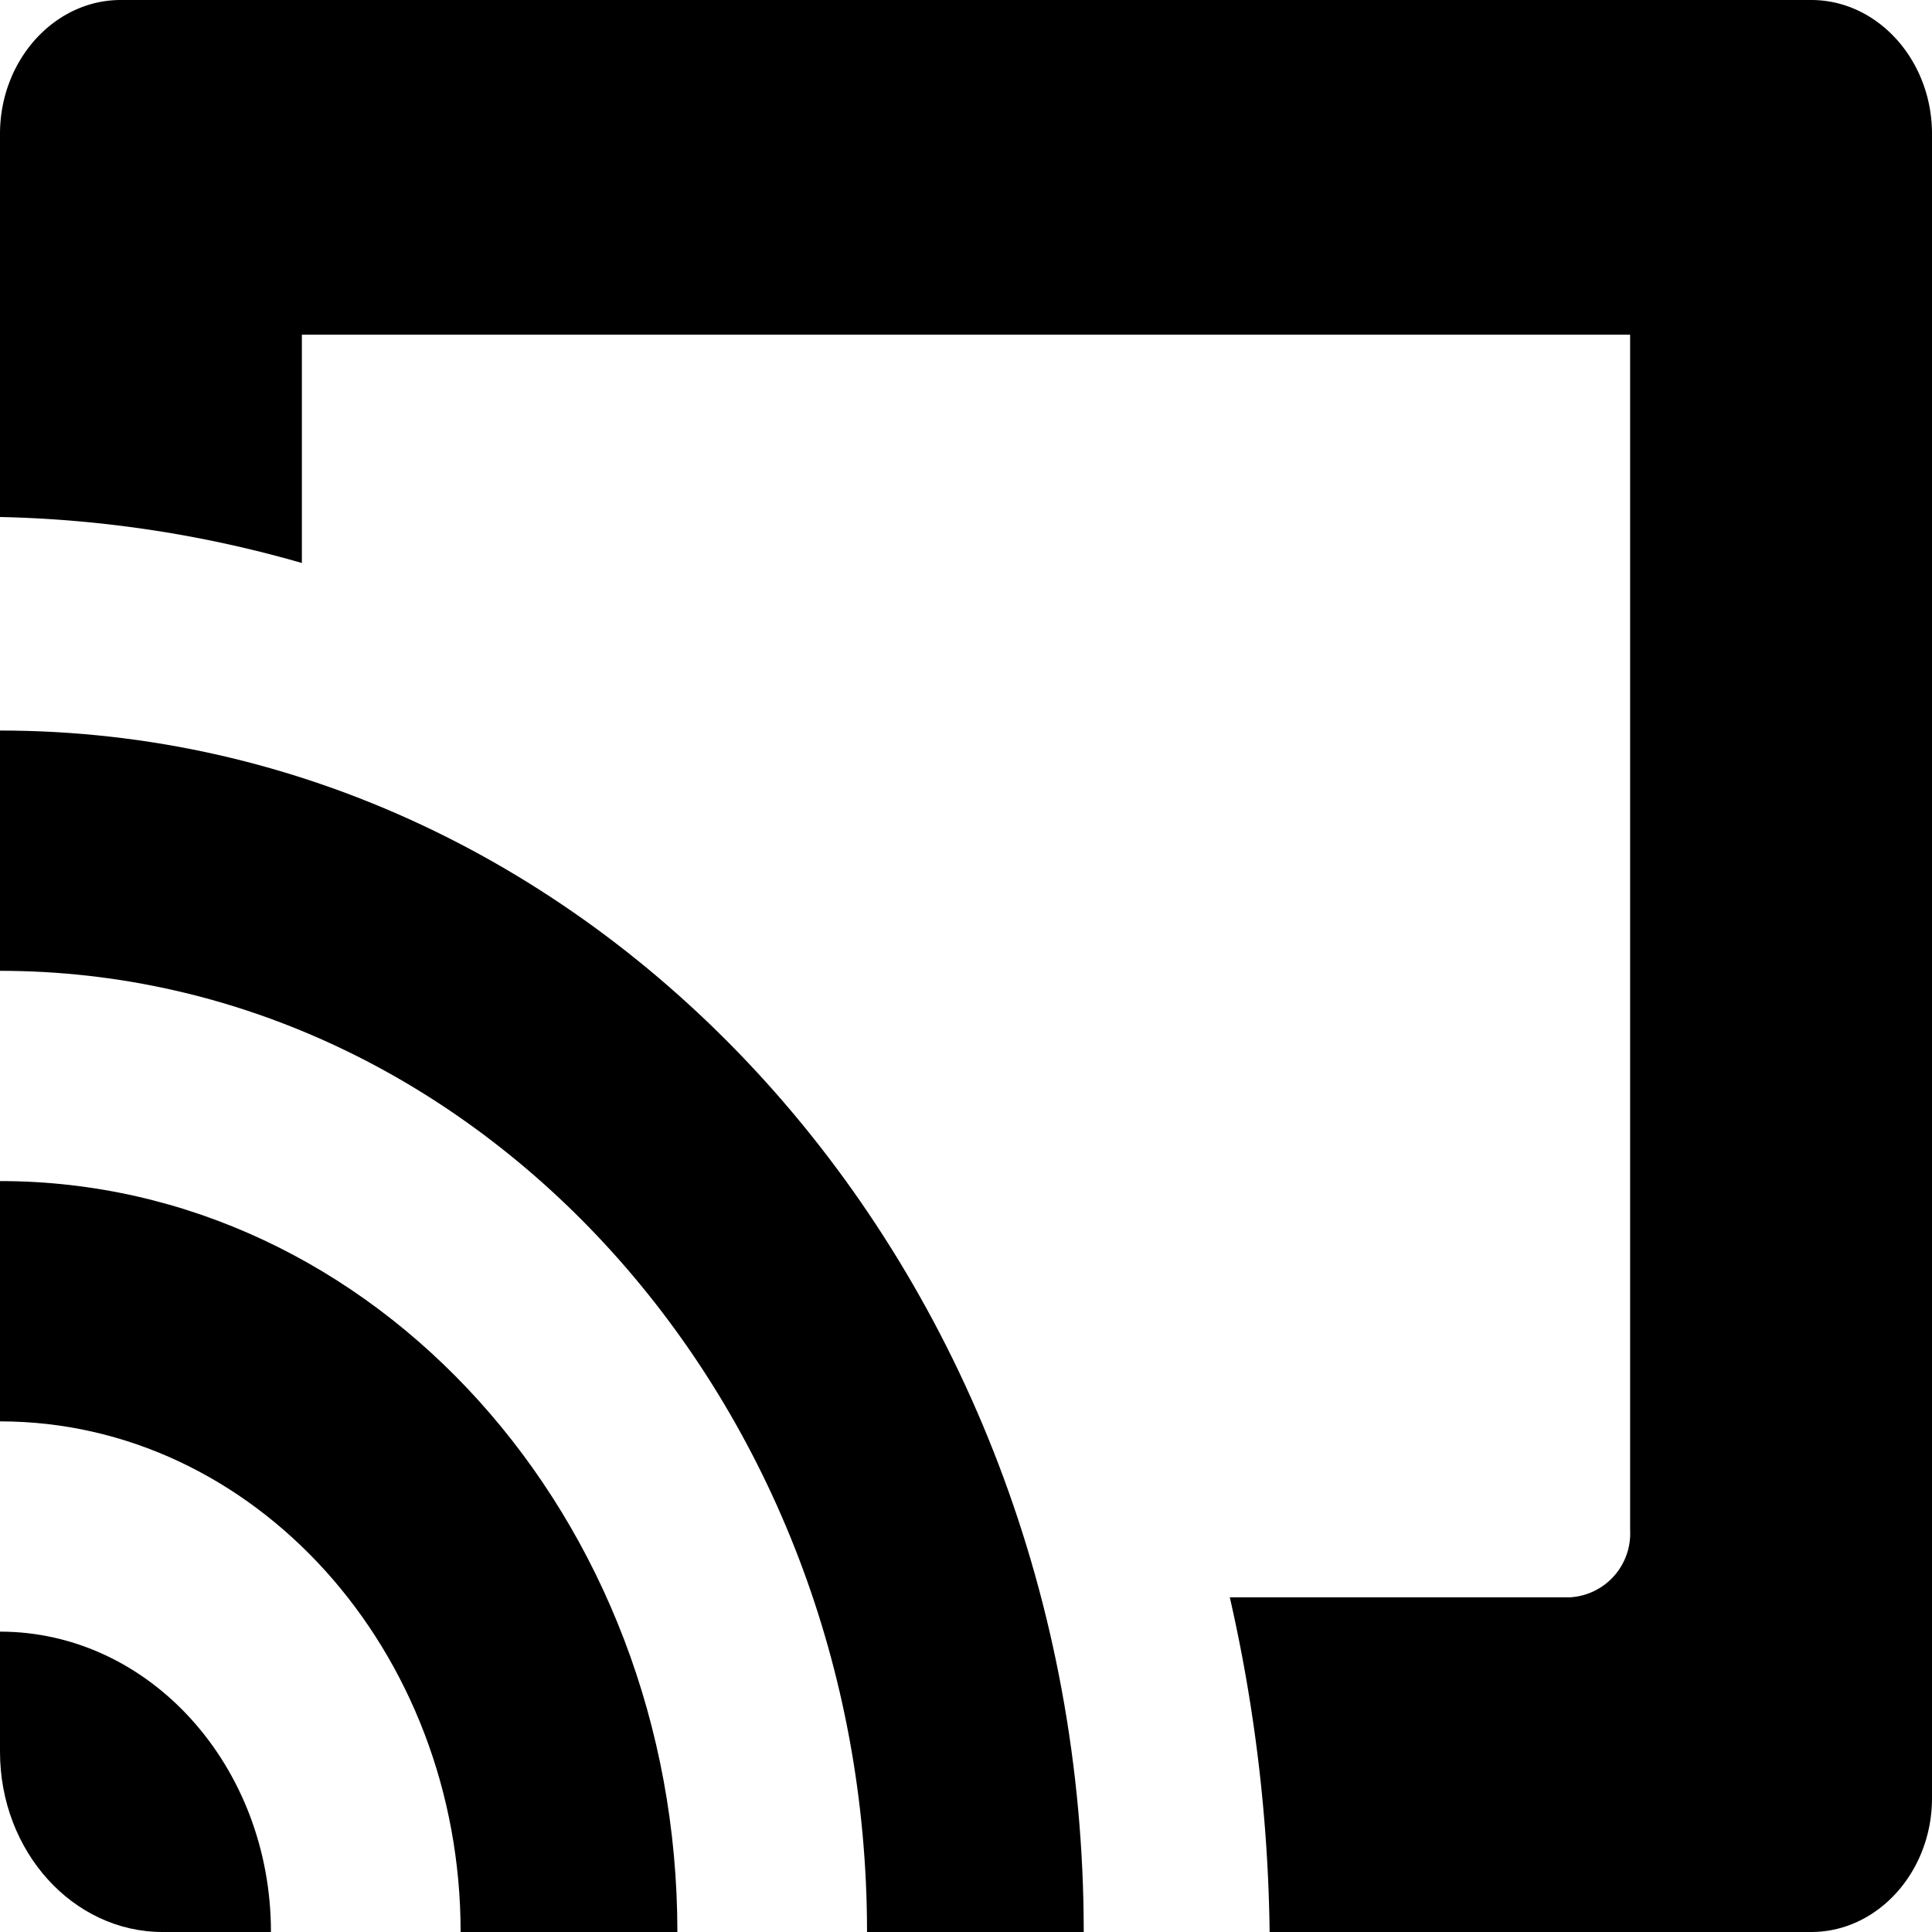 <svg xmlns="http://www.w3.org/2000/svg" viewBox="0 0 128 128"><title>stream</title><path d="M120,0H8C3.6,0,0,3.99,0,8.867V34.253A78.1,78.1,0,0,1,20,37.3V22.172h88v79.222a4.236,4.236,0,0,1-4,4.434H81.478A105.134,105.134,0,0,1,84.115,128H120c4.4,0,8-3.99,8-8.867V8.867C128,3.99,124.4,0,120,0Z"/><path d="M0,48.4v15.92c31.673,0,57.443,28.569,57.443,63.68H71.8C71.8,84.044,39.65,48.4,0,48.4"/><path d="M0,78.249v15.92c16.831,0,30.517,15.172,30.517,33.83H44.878c0-27.478-20.091-49.75-44.878-49.75"/><path d="M0,108.1v7.96C0,122.65,4.825,128,10.771,128h7.18c0-10.993-8.035-19.9-17.951-19.9"/></svg>